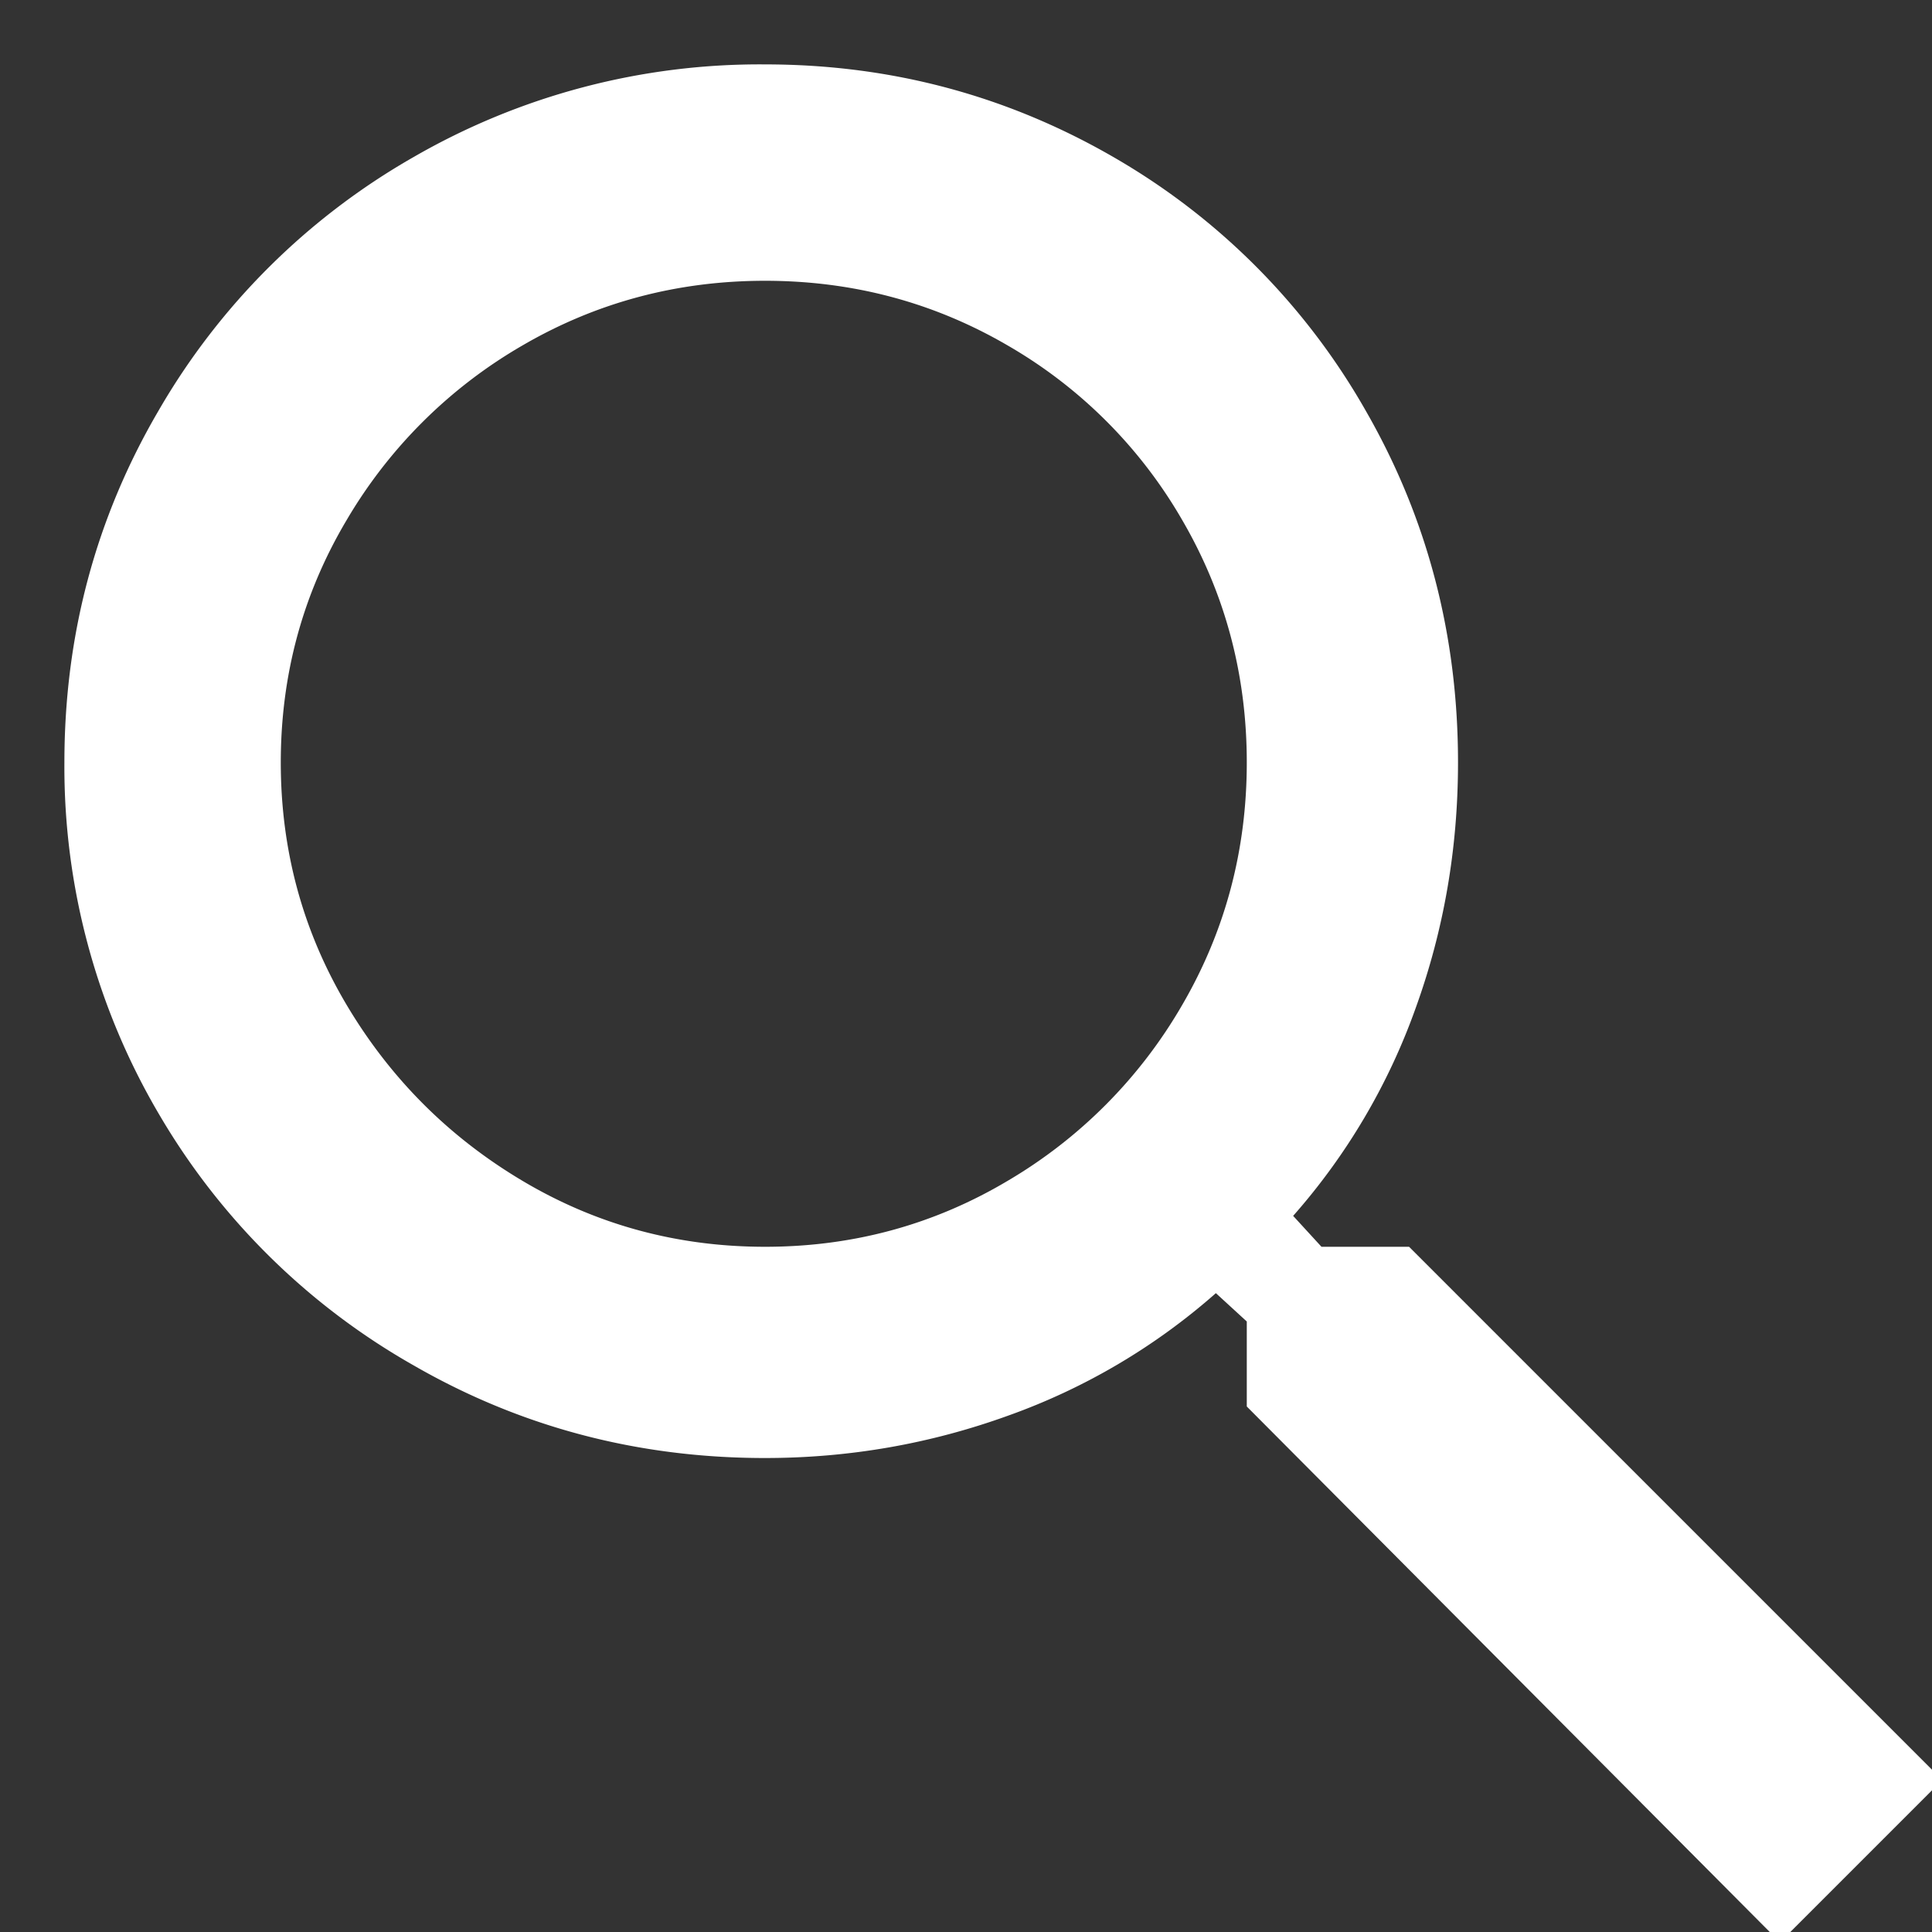 <svg xmlns="http://www.w3.org/2000/svg" width="15" height="15" viewBox="0 0 15 15"><rect x="0" y="0" width="15" height="15" fill="#333333" stroke="none"/><g><g><path fill="#fff" d="M10.94 9.68l4.14 4.14-1.26 1.26-4.14-4.16v-.66l-.24-.22a4.946 4.946 0 0 1-1.61.95c-.607.22-1.237.33-1.89.33-.987 0-1.897-.24-2.73-.72a5.34 5.34 0 0 1-1.97-1.94A5.315 5.315 0 0 1 .5 5.92c0-.987.243-1.897.73-2.73a5.346 5.346 0 0 1 1.98-1.97A5.374 5.374 0 0 1 5.94.5c.987 0 1.9.247 2.74.74a5.286 5.286 0 0 1 1.93 1.96c.473.827.71 1.733.71 2.72 0 .667-.11 1.303-.33 1.91a4.946 4.946 0 0 1-.95 1.61l.22.24zm-5 0c.68 0 1.307-.17 1.88-.51A3.774 3.774 0 0 0 9.18 7.8c.333-.573.5-1.2.5-1.88 0-.68-.167-1.307-.5-1.88a3.697 3.697 0 0 0-1.36-1.36c-.573-.333-1.2-.5-1.88-.5-.68 0-1.307.167-1.88.5a3.774 3.774 0 0 0-1.37 1.36c-.34.573-.51 1.2-.51 1.88 0 .68.17 1.307.51 1.88.34.573.797 1.03 1.37 1.37.573.34 1.2.51 1.88.51z"/></g></g></svg>